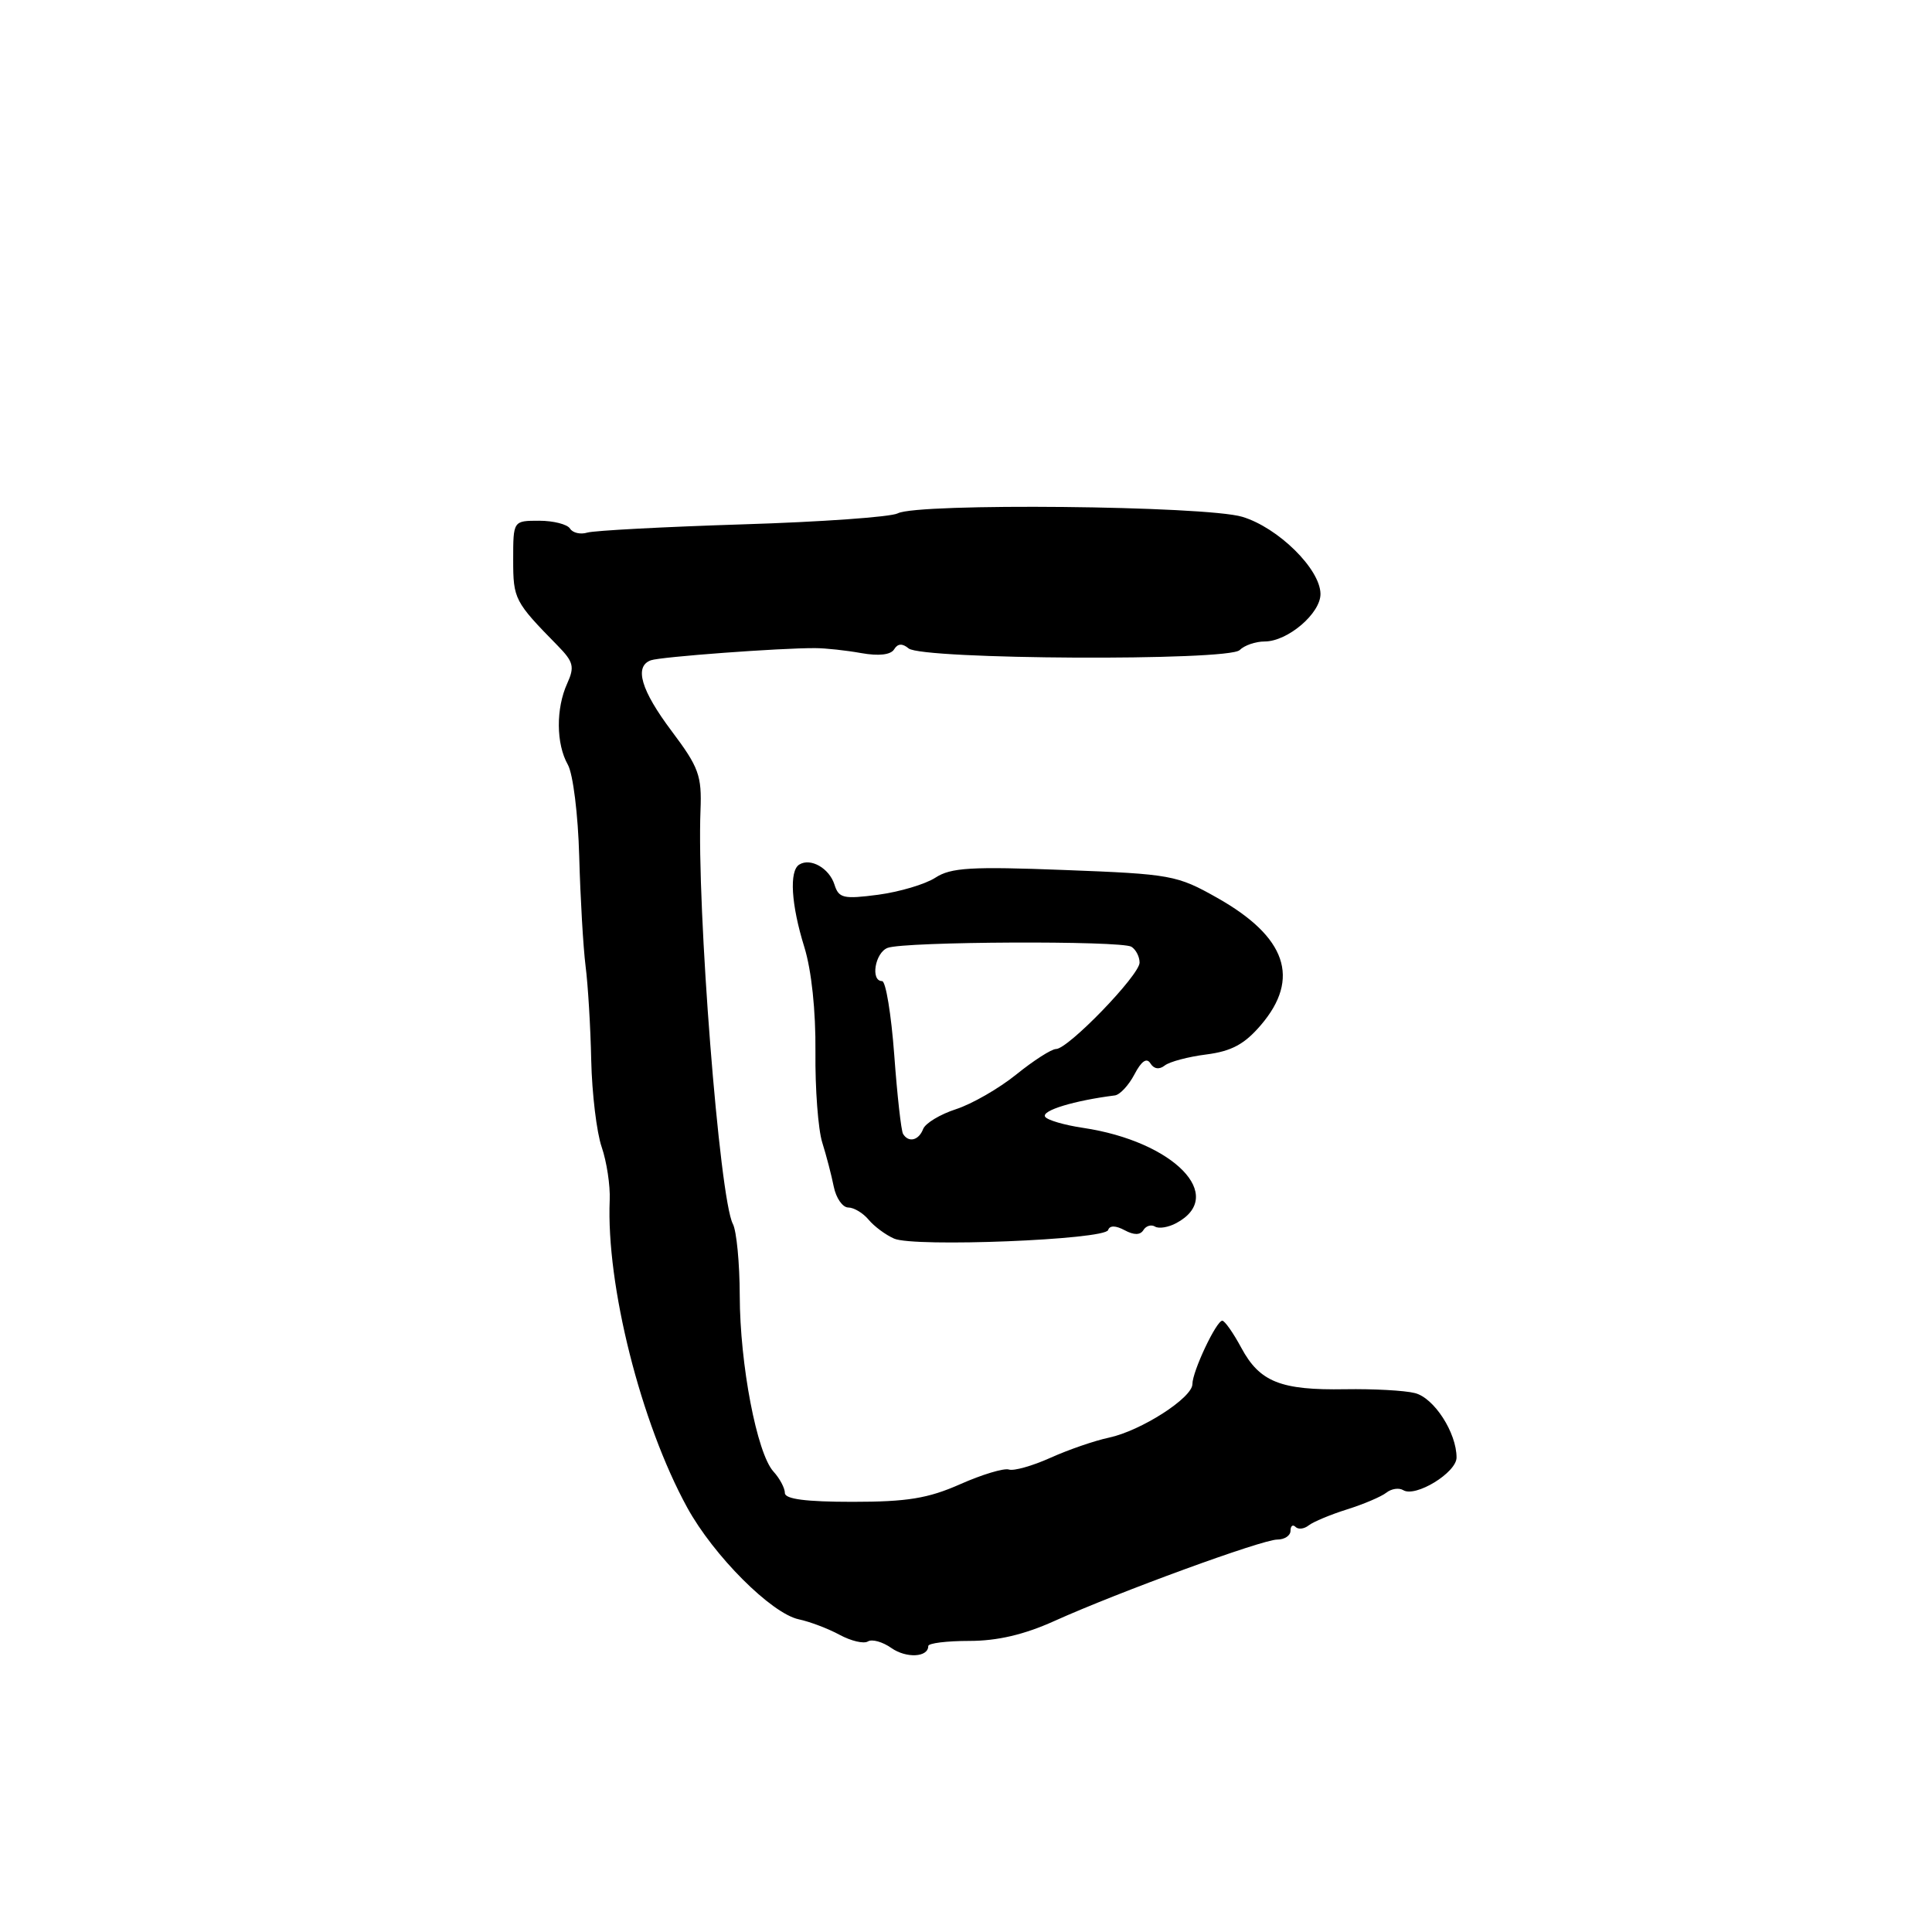 <?xml version="1.0" encoding="UTF-8" standalone="no"?>
<!DOCTYPE svg PUBLIC "-//W3C//DTD SVG 1.1//EN" "http://www.w3.org/Graphics/SVG/1.1/DTD/svg11.dtd" >
<svg xmlns="http://www.w3.org/2000/svg" xmlns:xlink="http://www.w3.org/1999/xlink" version="1.1" viewBox="0 0 256 256">
 <g >
 <path fill="currentColor"
d=" M 123.00 218.11 C 123.00 217.73 125.45 217.43 128.44 217.43 C 132.16 217.43 135.70 216.60 139.69 214.80 C 148.25 210.94 167.24 204.00 169.25 204.00 C 170.21 204.00 171.00 203.48 171.00 202.83 C 171.00 202.19 171.30 201.96 171.66 202.32 C 172.02 202.69 172.81 202.60 173.41 202.12 C 174.01 201.65 176.30 200.69 178.50 200.00 C 180.70 199.31 183.04 198.31 183.71 197.78 C 184.37 197.26 185.37 197.11 185.93 197.45 C 187.55 198.46 193.00 195.13 193.00 193.13 C 193.00 189.84 190.02 185.22 187.48 184.59 C 186.12 184.24 181.97 184.02 178.26 184.08 C 169.71 184.23 166.92 183.12 164.49 178.61 C 163.42 176.62 162.28 175.00 161.96 175.00 C 161.17 175.00 158.00 181.72 158.00 183.40 C 158.00 185.22 151.20 189.58 146.96 190.49 C 145.06 190.89 141.55 192.10 139.18 193.17 C 136.80 194.24 134.32 194.94 133.68 194.72 C 133.03 194.51 130.12 195.38 127.22 196.67 C 122.97 198.55 120.20 199.00 112.97 199.00 C 106.78 199.00 104.00 198.64 104.00 197.83 C 104.00 197.18 103.32 195.90 102.48 194.98 C 100.29 192.56 98.04 180.79 98.02 171.68 C 98.01 167.39 97.60 163.11 97.11 162.18 C 95.33 158.83 92.31 120.17 92.82 107.36 C 93.00 102.77 92.60 101.67 89.01 96.89 C 84.93 91.46 84.00 88.30 86.25 87.49 C 87.52 87.03 103.45 85.85 108.00 85.88 C 109.38 85.88 112.13 86.18 114.13 86.54 C 116.44 86.95 118.02 86.77 118.47 86.05 C 118.95 85.26 119.56 85.22 120.40 85.92 C 122.19 87.40 162.79 87.61 164.26 86.14 C 164.89 85.51 166.37 85.00 167.57 85.00 C 170.63 85.00 175.01 81.26 174.97 78.68 C 174.93 75.39 169.36 69.91 164.61 68.48 C 159.72 67.01 121.57 66.63 118.96 68.02 C 118.06 68.50 108.81 69.16 98.41 69.48 C 88.01 69.81 78.75 70.30 77.83 70.57 C 76.92 70.85 75.88 70.61 75.53 70.04 C 75.17 69.47 73.33 69.00 71.44 69.00 C 68.00 69.00 68.00 69.00 68.00 74.17 C 68.00 79.39 68.17 79.72 73.91 85.57 C 75.99 87.70 76.16 88.35 75.16 90.56 C 73.65 93.87 73.68 98.57 75.24 101.32 C 75.93 102.54 76.60 107.92 76.75 113.50 C 76.90 119.00 77.28 125.53 77.59 128.00 C 77.91 130.47 78.25 136.10 78.34 140.50 C 78.44 144.90 79.06 150.07 79.73 152.00 C 80.39 153.93 80.87 157.07 80.79 159.00 C 80.31 170.28 84.91 188.54 91.06 199.76 C 94.55 206.13 102.21 213.80 105.85 214.57 C 107.31 214.88 109.74 215.80 111.25 216.62 C 112.77 217.44 114.45 217.84 115.00 217.50 C 115.55 217.16 116.95 217.55 118.11 218.37 C 120.10 219.76 123.00 219.61 123.00 218.11 Z  M 146.83 162.99 C 147.04 162.36 147.82 162.37 149.02 163.01 C 150.26 163.68 151.09 163.67 151.51 162.99 C 151.85 162.43 152.55 162.22 153.05 162.53 C 153.55 162.84 154.82 162.63 155.86 162.07 C 162.59 158.47 155.53 151.25 143.53 149.45 C 141.02 149.08 138.75 148.41 138.48 147.97 C 137.98 147.15 142.34 145.83 147.72 145.15 C 148.39 145.07 149.56 143.81 150.32 142.36 C 151.25 140.58 151.95 140.11 152.44 140.91 C 152.90 141.65 153.61 141.76 154.34 141.18 C 154.98 140.68 157.46 140.02 159.86 139.72 C 163.18 139.29 164.90 138.37 167.07 135.83 C 172.35 129.66 170.46 124.14 161.29 118.97 C 155.96 115.96 155.17 115.82 141.06 115.28 C 128.68 114.80 125.99 114.96 123.94 116.30 C 122.60 117.17 119.18 118.18 116.35 118.56 C 111.75 119.16 111.14 119.02 110.57 117.21 C 109.88 115.04 107.40 113.63 105.91 114.56 C 104.55 115.39 104.83 119.87 106.58 125.50 C 107.53 128.57 108.10 133.93 108.05 139.38 C 108.00 144.26 108.41 149.66 108.95 151.38 C 109.49 153.10 110.18 155.74 110.48 157.25 C 110.79 158.76 111.65 160.00 112.40 160.00 C 113.14 160.00 114.36 160.73 115.09 161.61 C 115.83 162.50 117.35 163.63 118.47 164.12 C 121.09 165.29 146.40 164.28 146.83 162.99 Z  M 119.66 150.25 C 119.41 149.84 118.88 145.11 118.49 139.75 C 118.09 134.39 117.37 130.00 116.88 130.00 C 115.32 130.00 115.94 126.24 117.61 125.60 C 119.81 124.75 148.57 124.62 149.92 125.45 C 150.51 125.82 151.00 126.76 151.00 127.55 C 151.00 129.21 141.54 139.00 139.93 139.00 C 139.33 139.00 136.96 140.52 134.67 142.37 C 132.38 144.22 128.78 146.29 126.68 146.97 C 124.58 147.65 122.62 148.83 122.32 149.60 C 121.74 151.12 120.39 151.45 119.66 150.25 Z "/>
</g>
</svg>